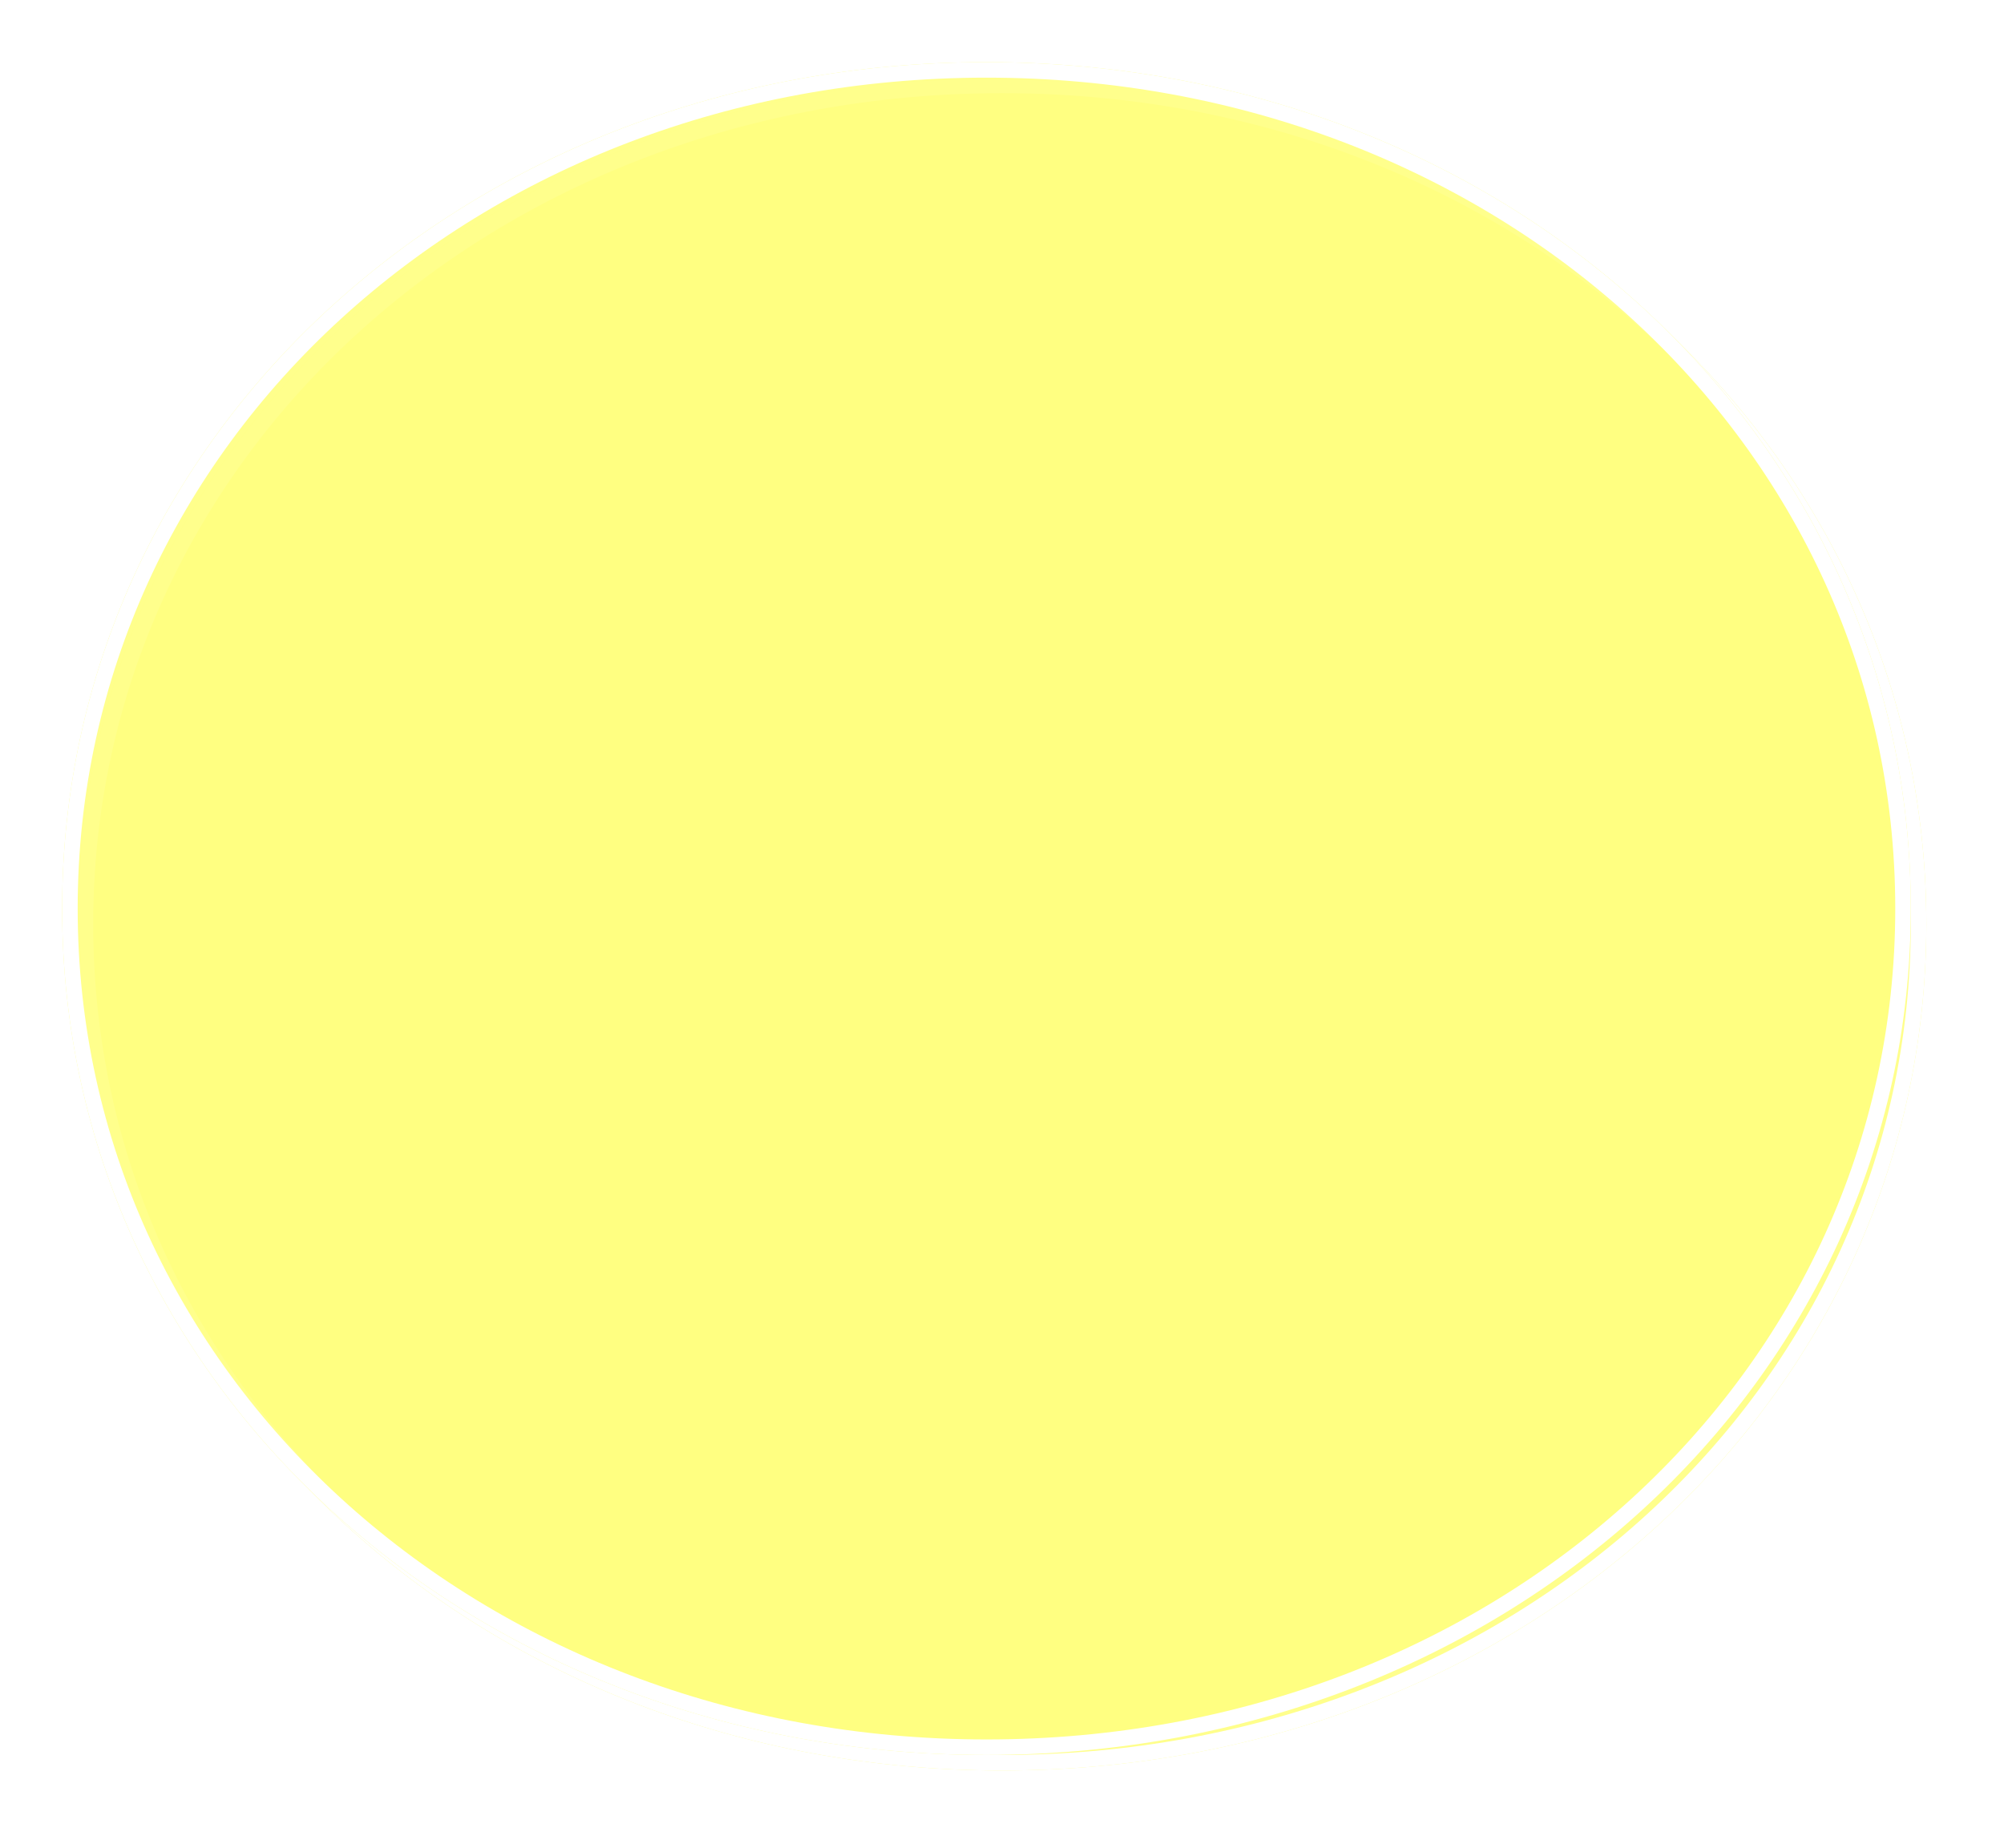 ﻿<?xml version="1.0" encoding="utf-8"?>
<svg version="1.1" xmlns:xlink="http://www.w3.org/1999/xlink" width="129px" height="119px" xmlns="http://www.w3.org/2000/svg">
  <defs>
    <filter x="149px" y="282px" width="129px" height="119px" filterUnits="userSpaceOnUse" id="filter27">
      <feOffset dx="1" dy="1" in="SourceAlpha" result="shadowOffsetInner" />
      <feGaussianBlur stdDeviation="2.5" in="shadowOffsetInner" result="shadowGaussian" />
      <feComposite in2="shadowGaussian" operator="atop" in="SourceAlpha" result="shadowComposite" />
      <feColorMatrix type="matrix" values="0 0 0 0 0  0 0 0 0 0  0 0 0 0 0  0 0 0 0.698 0  " in="shadowComposite" />
    </filter>
    <g id="widget28">
      <path d="M 212.5 286  C 245.82 286  272 309.98  272 340.5  C 272 371.02  245.82 395  212.5 395  C 179.18 395  153 371.02  153 340.5  C 153 309.98  179.18 286  212.5 286  Z " fill-rule="nonzero" fill="#ffff80" stroke="none" fill-opacity="0.902" />
      <path d="M 212.5 286.5  C 245.54 286.5  271.5 310.26  271.5 340.5  C 271.5 370.74  245.54 394.5  212.5 394.5  C 179.46 394.5  153.5 370.74  153.5 340.5  C 153.5 310.26  179.46 286.5  212.5 286.5  Z " stroke-width="1" stroke="#ffffff" fill="none" />
    </g>
  </defs>
  <g transform="matrix(1 0 0 1 -149 -282 )">
    <use xlink:href="#widget28" filter="url(#filter27)" />
    <use xlink:href="#widget28" />
  </g>
</svg>